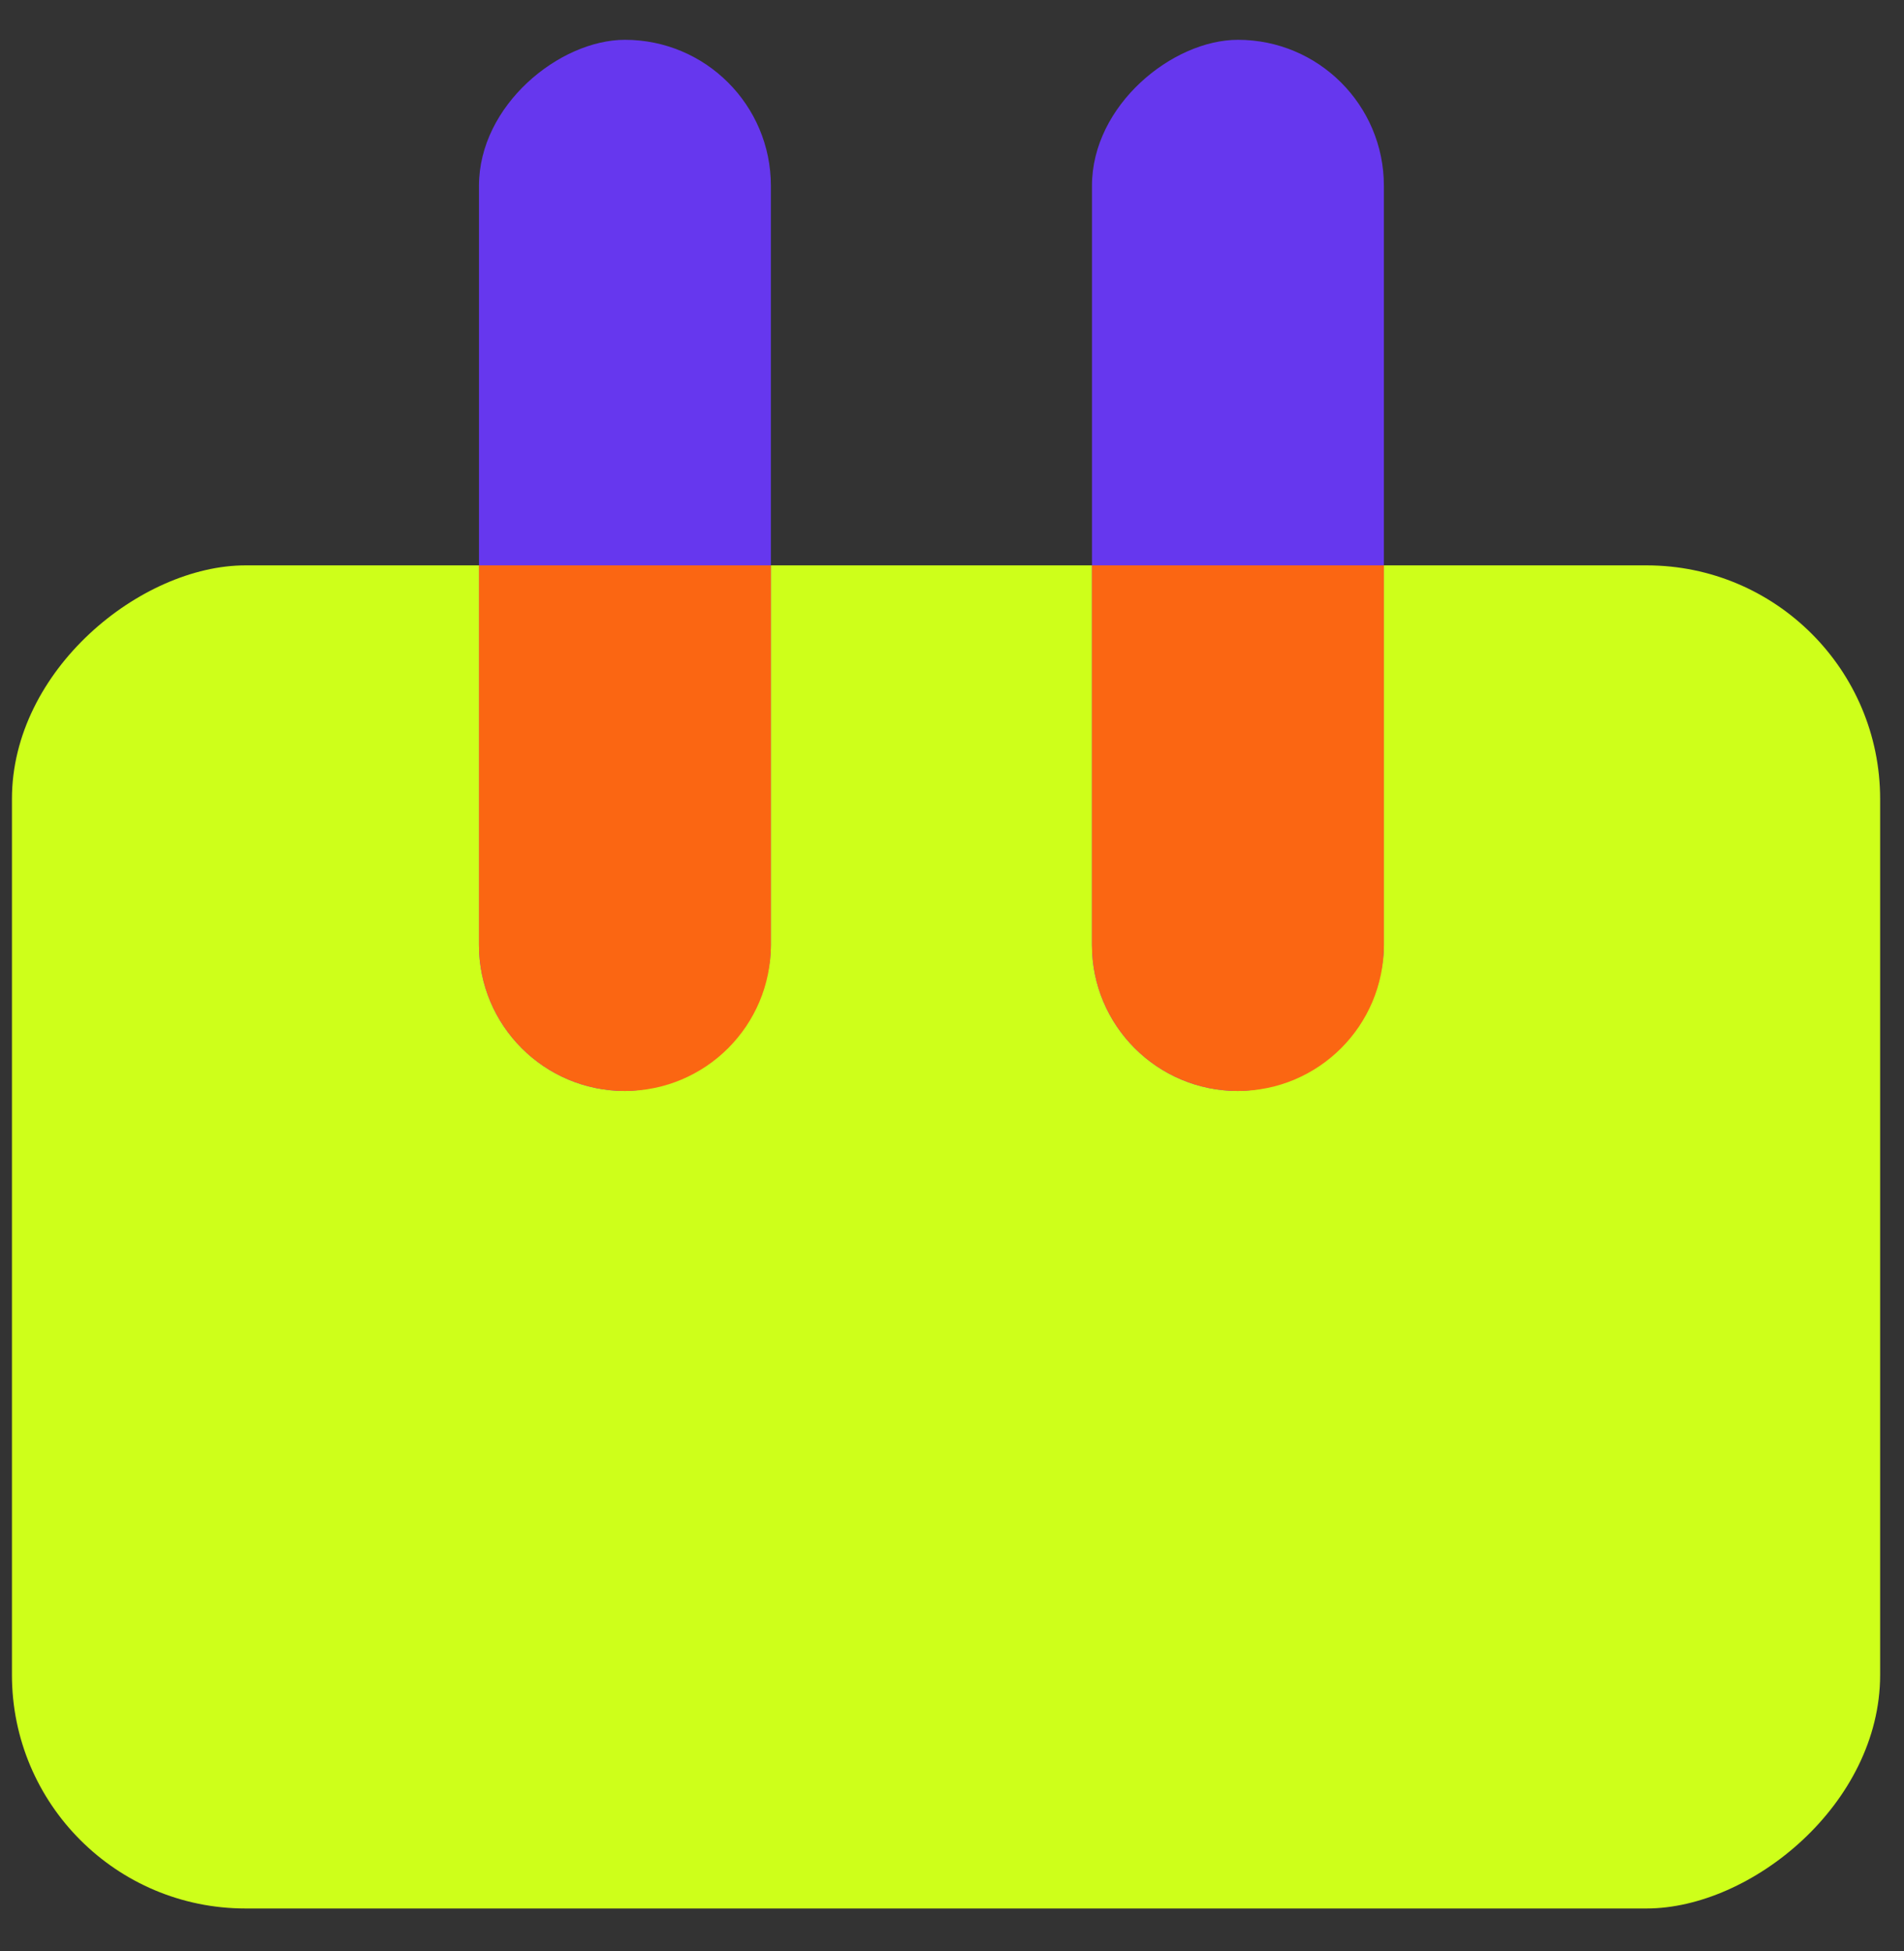 <svg width="41" height="42" viewBox="0 0 41 42" fill="none" xmlns="http://www.w3.org/2000/svg">
<rect x="0" y="0" width="41" height="42" fill="#333333" stroke="none"/>
<rect x="40.486" y="12.171" width="28.914" height="40.229" rx="5.029" transform="rotate(90 40.486 12.171)" fill="#CEFF1A"/>
<rect x="16.6" y="0.857" width="22.629" height="6.286" rx="3.143" transform="rotate(90 16.6 0.857)" fill="#6637EE"/>
<rect x="29.8" y="0.857" width="22.629" height="6.286" rx="3.143" transform="rotate(90 29.8 0.857)" fill="#6637EE"/>
<path fill-rule="evenodd" clip-rule="evenodd" d="M16.6 12.171L16.6 20.343C16.6 22.079 15.193 23.486 13.457 23.486C11.721 23.486 10.314 22.079 10.314 20.343L10.314 12.171L16.6 12.171Z" fill="#FB6612"/>
<path fill-rule="evenodd" clip-rule="evenodd" d="M29.8 12.171L29.8 20.343C29.8 22.079 28.393 23.486 26.657 23.486C24.921 23.486 23.514 22.079 23.514 20.343L23.514 12.171L29.8 12.171Z" fill="#FB6612"/>
</svg>
